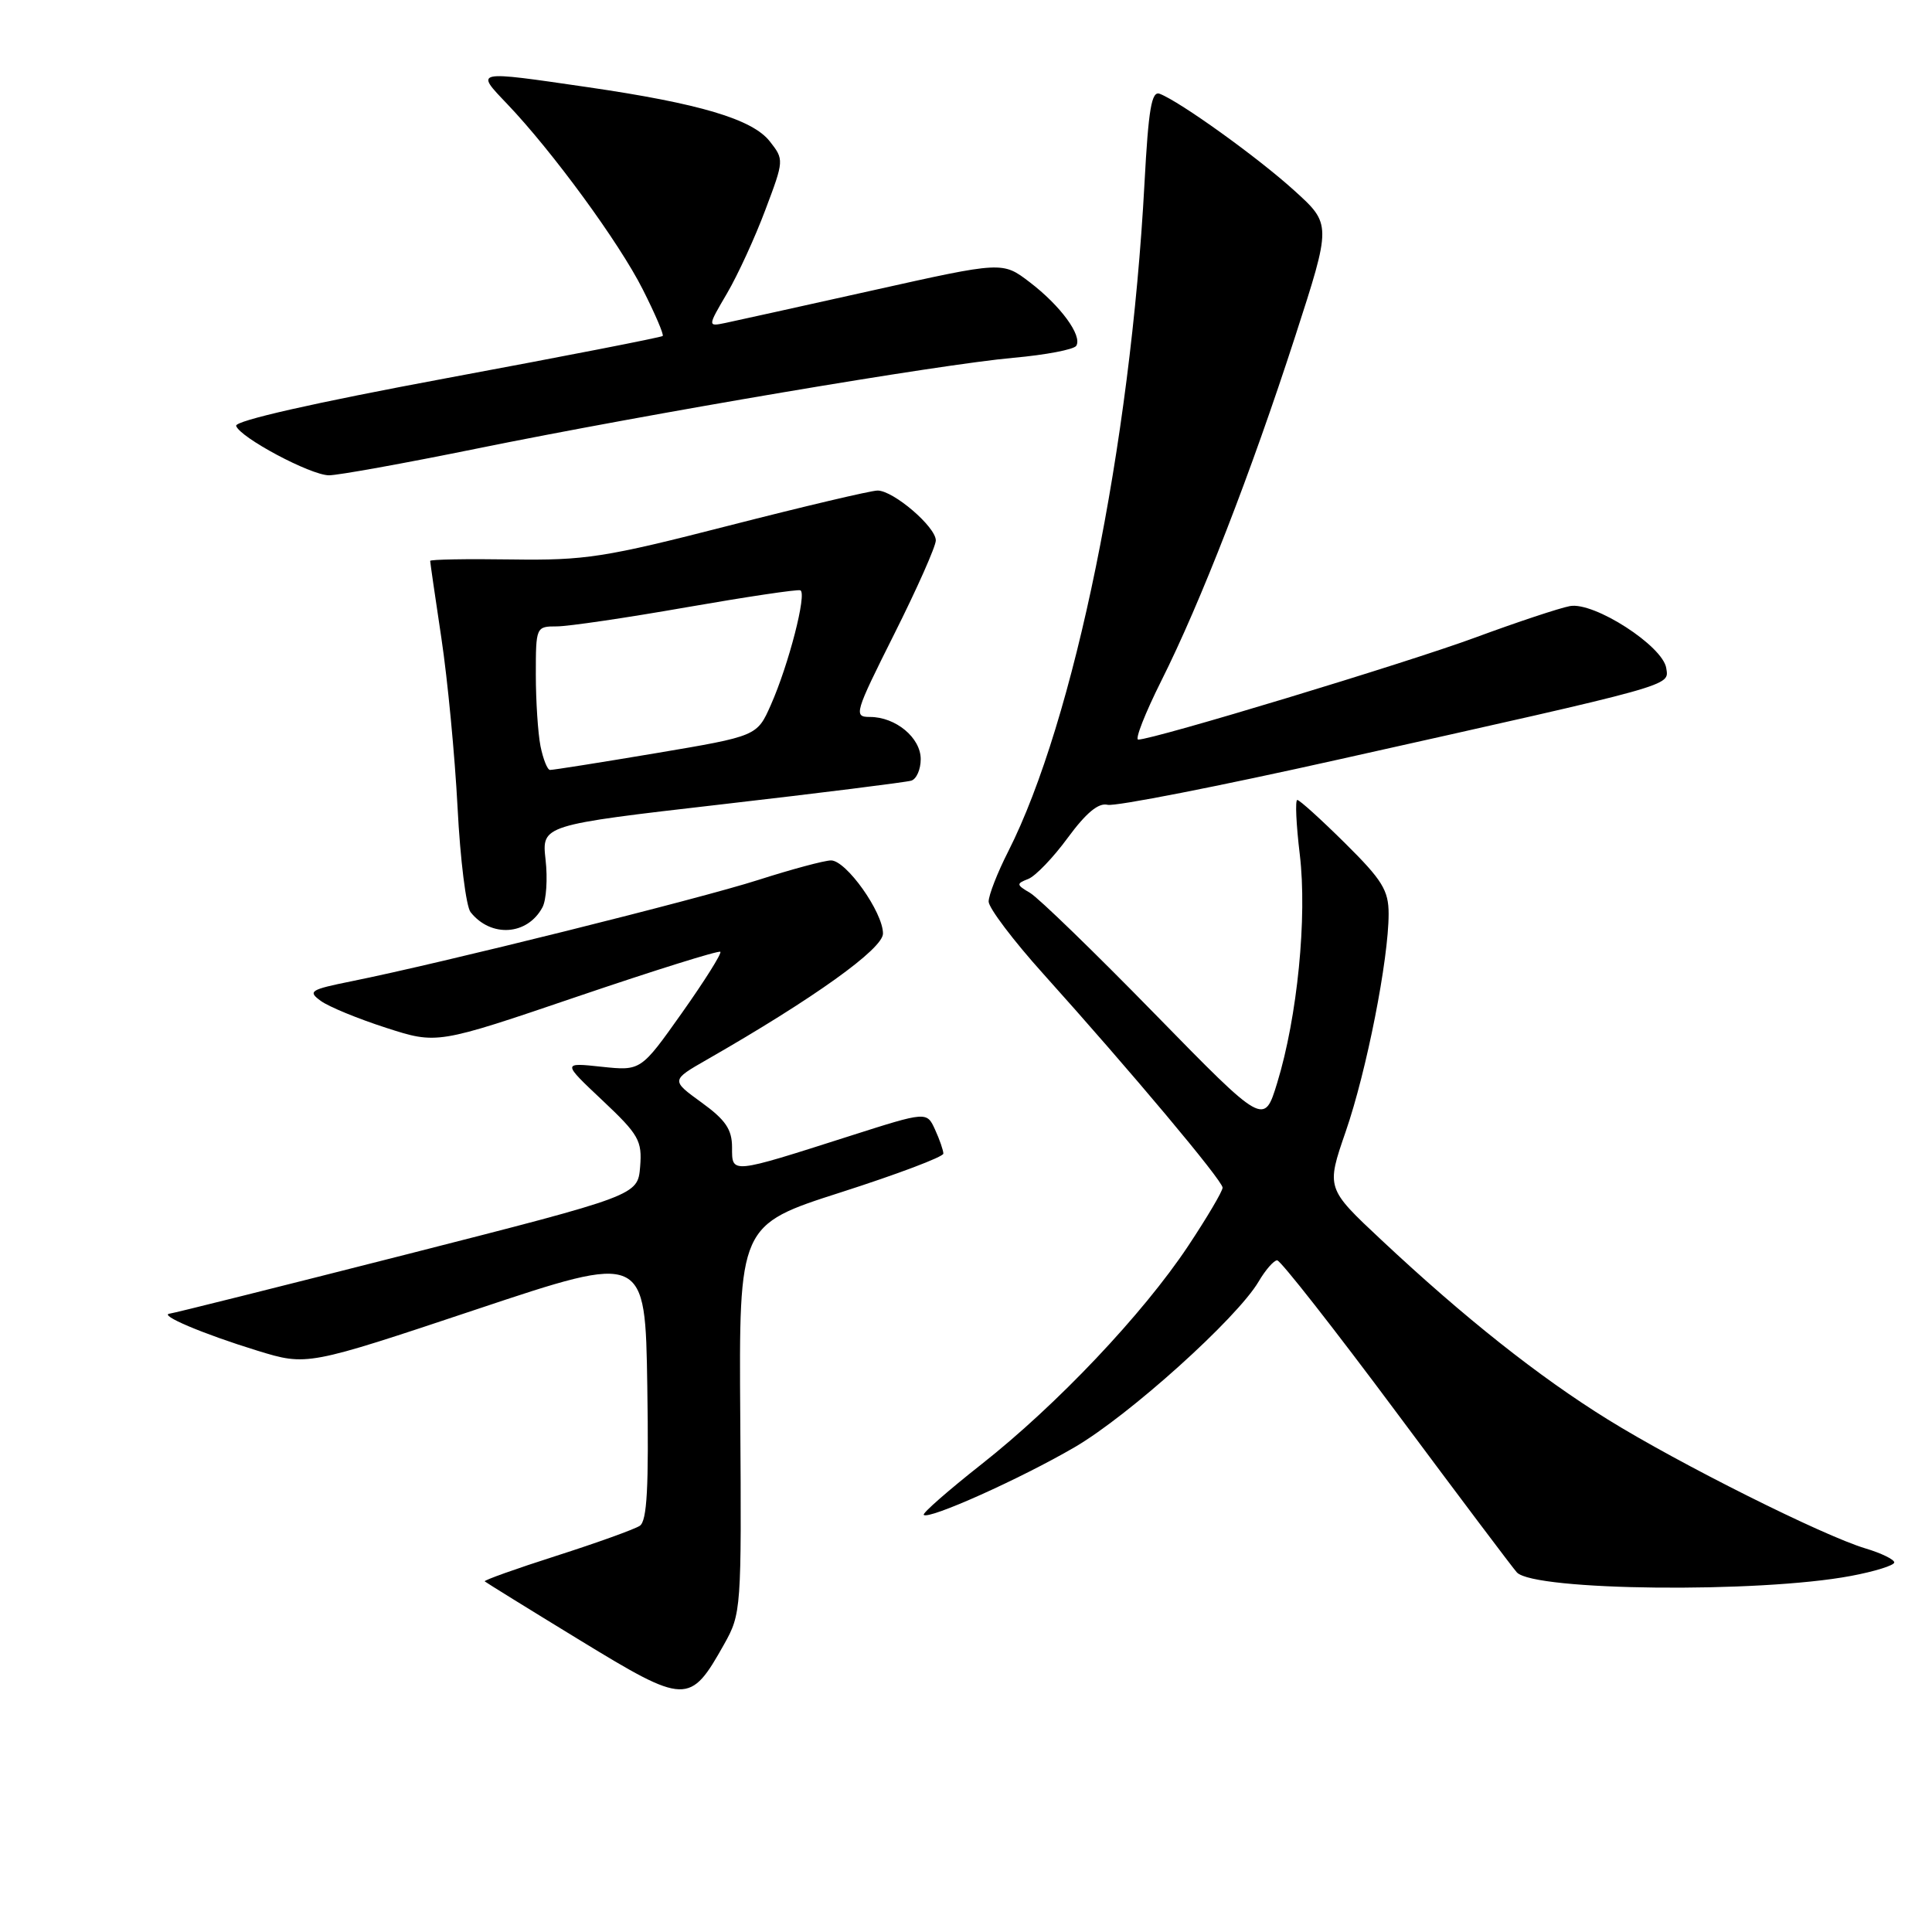 <?xml version="1.0" encoding="UTF-8" standalone="no"?>
<!DOCTYPE svg PUBLIC "-//W3C//DTD SVG 1.1//EN" "http://www.w3.org/Graphics/SVG/1.1/DTD/svg11.dtd" >
<svg xmlns="http://www.w3.org/2000/svg" xmlns:xlink="http://www.w3.org/1999/xlink" version="1.1" viewBox="0 0 256 256">
 <g >
 <path fill="currentColor"
d=" M 95.94 217.89 C 98.22 213.83 98.26 213.26 98.09 188.04 C 97.91 162.32 97.91 162.32 111.45 157.98 C 118.90 155.59 125.00 153.29 125.00 152.86 C 125.00 152.44 124.51 151.01 123.90 149.68 C 122.80 147.27 122.80 147.27 112.65 150.51 C 96.72 155.60 97.00 155.57 97.00 152.03 C 97.00 149.65 96.14 148.39 92.95 146.08 C 88.90 143.14 88.90 143.14 93.70 140.39 C 107.82 132.30 117.00 125.73 117.00 123.70 C 117.00 120.87 112.12 114.00 110.11 114.01 C 109.23 114.02 104.90 115.18 100.50 116.59 C 92.66 119.11 58.29 127.67 46.54 130.03 C 41.10 131.13 40.75 131.35 42.50 132.62 C 43.54 133.39 47.44 134.99 51.16 136.19 C 57.92 138.37 57.92 138.37 76.50 132.05 C 86.71 128.58 95.24 125.91 95.45 126.12 C 95.65 126.33 93.37 129.96 90.37 134.20 C 84.92 141.90 84.92 141.90 79.71 141.35 C 74.50 140.79 74.50 140.79 79.82 145.80 C 84.66 150.36 85.10 151.15 84.82 154.61 C 84.50 158.40 84.50 158.40 54.00 166.18 C 37.23 170.45 23.05 174.00 22.50 174.06 C 20.92 174.22 26.89 176.75 34.10 178.97 C 40.69 180.99 40.69 180.99 63.10 173.51 C 85.50 166.03 85.50 166.03 85.77 183.69 C 85.98 197.14 85.74 201.55 84.77 202.18 C 84.07 202.64 79.10 204.43 73.73 206.15 C 68.35 207.87 64.07 209.40 64.23 209.54 C 64.38 209.68 70.06 213.20 76.86 217.35 C 90.88 225.91 91.43 225.92 95.94 217.89 Z  M 245.25 208.82 C 248.41 208.23 251.00 207.42 251.00 207.03 C 251.00 206.64 249.28 205.80 247.17 205.17 C 241.54 203.48 222.51 193.96 213.06 188.10 C 203.88 182.41 194.02 174.59 183.06 164.32 C 175.72 157.45 175.72 157.45 178.32 149.92 C 181.09 141.90 184.00 127.12 184.00 121.09 C 184.00 117.97 183.16 116.61 178.22 111.72 C 175.04 108.57 172.20 106.00 171.90 106.00 C 171.60 106.00 171.75 109.26 172.23 113.24 C 173.22 121.54 171.91 134.75 169.24 143.47 C 167.50 149.16 167.50 149.16 153.00 134.33 C 145.03 126.17 137.60 118.97 136.50 118.32 C 134.66 117.24 134.64 117.09 136.24 116.47 C 137.20 116.10 139.57 113.63 141.50 110.99 C 143.93 107.69 145.57 106.34 146.76 106.64 C 147.72 106.89 161.55 104.18 177.50 100.61 C 222.37 90.59 221.13 90.93 220.79 88.55 C 220.37 85.61 211.22 79.71 208.02 80.31 C 206.63 80.57 201.00 82.44 195.50 84.47 C 186.38 87.84 152.83 98.00 150.82 98.00 C 150.36 98.00 151.73 94.51 153.86 90.25 C 159.09 79.83 165.76 62.66 171.61 44.60 C 176.43 29.71 176.43 29.71 171.49 25.24 C 166.65 20.85 156.36 13.46 153.67 12.43 C 152.59 12.01 152.18 14.42 151.65 24.29 C 149.79 59.06 142.35 95.54 133.59 112.83 C 132.16 115.64 131.00 118.62 131.00 119.46 C 131.00 120.30 134.26 124.62 138.25 129.05 C 149.89 142.00 161.99 156.43 162.00 157.37 C 162.00 157.84 159.94 161.33 157.43 165.11 C 151.44 174.12 140.05 186.15 130.04 194.03 C 125.63 197.51 122.19 200.52 122.40 200.73 C 123.06 201.40 135.21 195.95 142.40 191.76 C 149.59 187.57 163.89 174.70 166.77 169.82 C 167.68 168.27 168.79 167.00 169.23 167.00 C 169.68 167.00 176.82 176.11 185.11 187.25 C 193.40 198.39 200.55 207.89 201.00 208.36 C 203.33 210.80 233.11 211.11 245.25 208.82 Z  M 71.88 120.22 C 72.39 119.27 72.58 116.43 72.29 113.91 C 71.78 109.33 71.78 109.33 95.64 106.58 C 108.76 105.07 120.06 103.65 120.75 103.44 C 121.44 103.23 122.00 101.95 122.00 100.59 C 122.00 97.75 118.68 95.00 115.27 95.00 C 113.08 95.00 113.23 94.52 118.49 84.02 C 121.52 77.98 124.00 72.39 124.00 71.61 C 124.00 69.81 118.38 65.00 116.28 65.00 C 115.42 65.00 106.57 67.09 96.61 69.64 C 80.09 73.88 77.56 74.27 67.75 74.13 C 61.84 74.04 57.00 74.13 57.00 74.32 C 57.00 74.52 57.67 79.14 58.49 84.59 C 59.31 90.04 60.27 100.12 60.63 107.00 C 60.98 113.88 61.76 120.11 62.35 120.86 C 65.05 124.27 69.89 123.95 71.88 120.22 Z  M 63.08 59.46 C 86.06 54.79 124.52 48.28 134.28 47.41 C 138.56 47.03 142.31 46.31 142.61 45.82 C 143.44 44.48 140.53 40.51 136.44 37.39 C 132.84 34.64 132.84 34.64 115.67 38.47 C 106.23 40.57 97.43 42.52 96.13 42.79 C 93.75 43.28 93.75 43.28 96.33 38.88 C 97.75 36.46 100.04 31.48 101.41 27.82 C 103.90 21.22 103.90 21.15 102.00 18.73 C 99.69 15.79 92.70 13.71 77.87 11.55 C 62.77 9.35 62.94 9.31 67.18 13.75 C 73.17 20.02 82.05 32.15 85.17 38.35 C 86.80 41.57 87.99 44.35 87.81 44.52 C 87.63 44.70 74.77 47.21 59.22 50.10 C 41.65 53.37 31.08 55.76 31.29 56.43 C 31.79 57.97 41.12 62.95 43.58 62.98 C 44.73 62.99 53.50 61.41 63.08 59.46 Z  M 71.62 98.88 C 71.28 97.16 71.00 92.88 71.00 89.38 C 71.00 83.07 71.03 83.00 73.78 83.00 C 75.30 83.00 83.03 81.86 90.95 80.47 C 98.87 79.09 105.66 78.07 106.05 78.22 C 106.95 78.58 104.52 88.04 102.14 93.41 C 100.31 97.54 100.31 97.54 86.91 99.80 C 79.53 101.04 73.22 102.04 72.88 102.02 C 72.53 102.01 71.97 100.59 71.62 98.88 Z "/>
</g>
</svg>